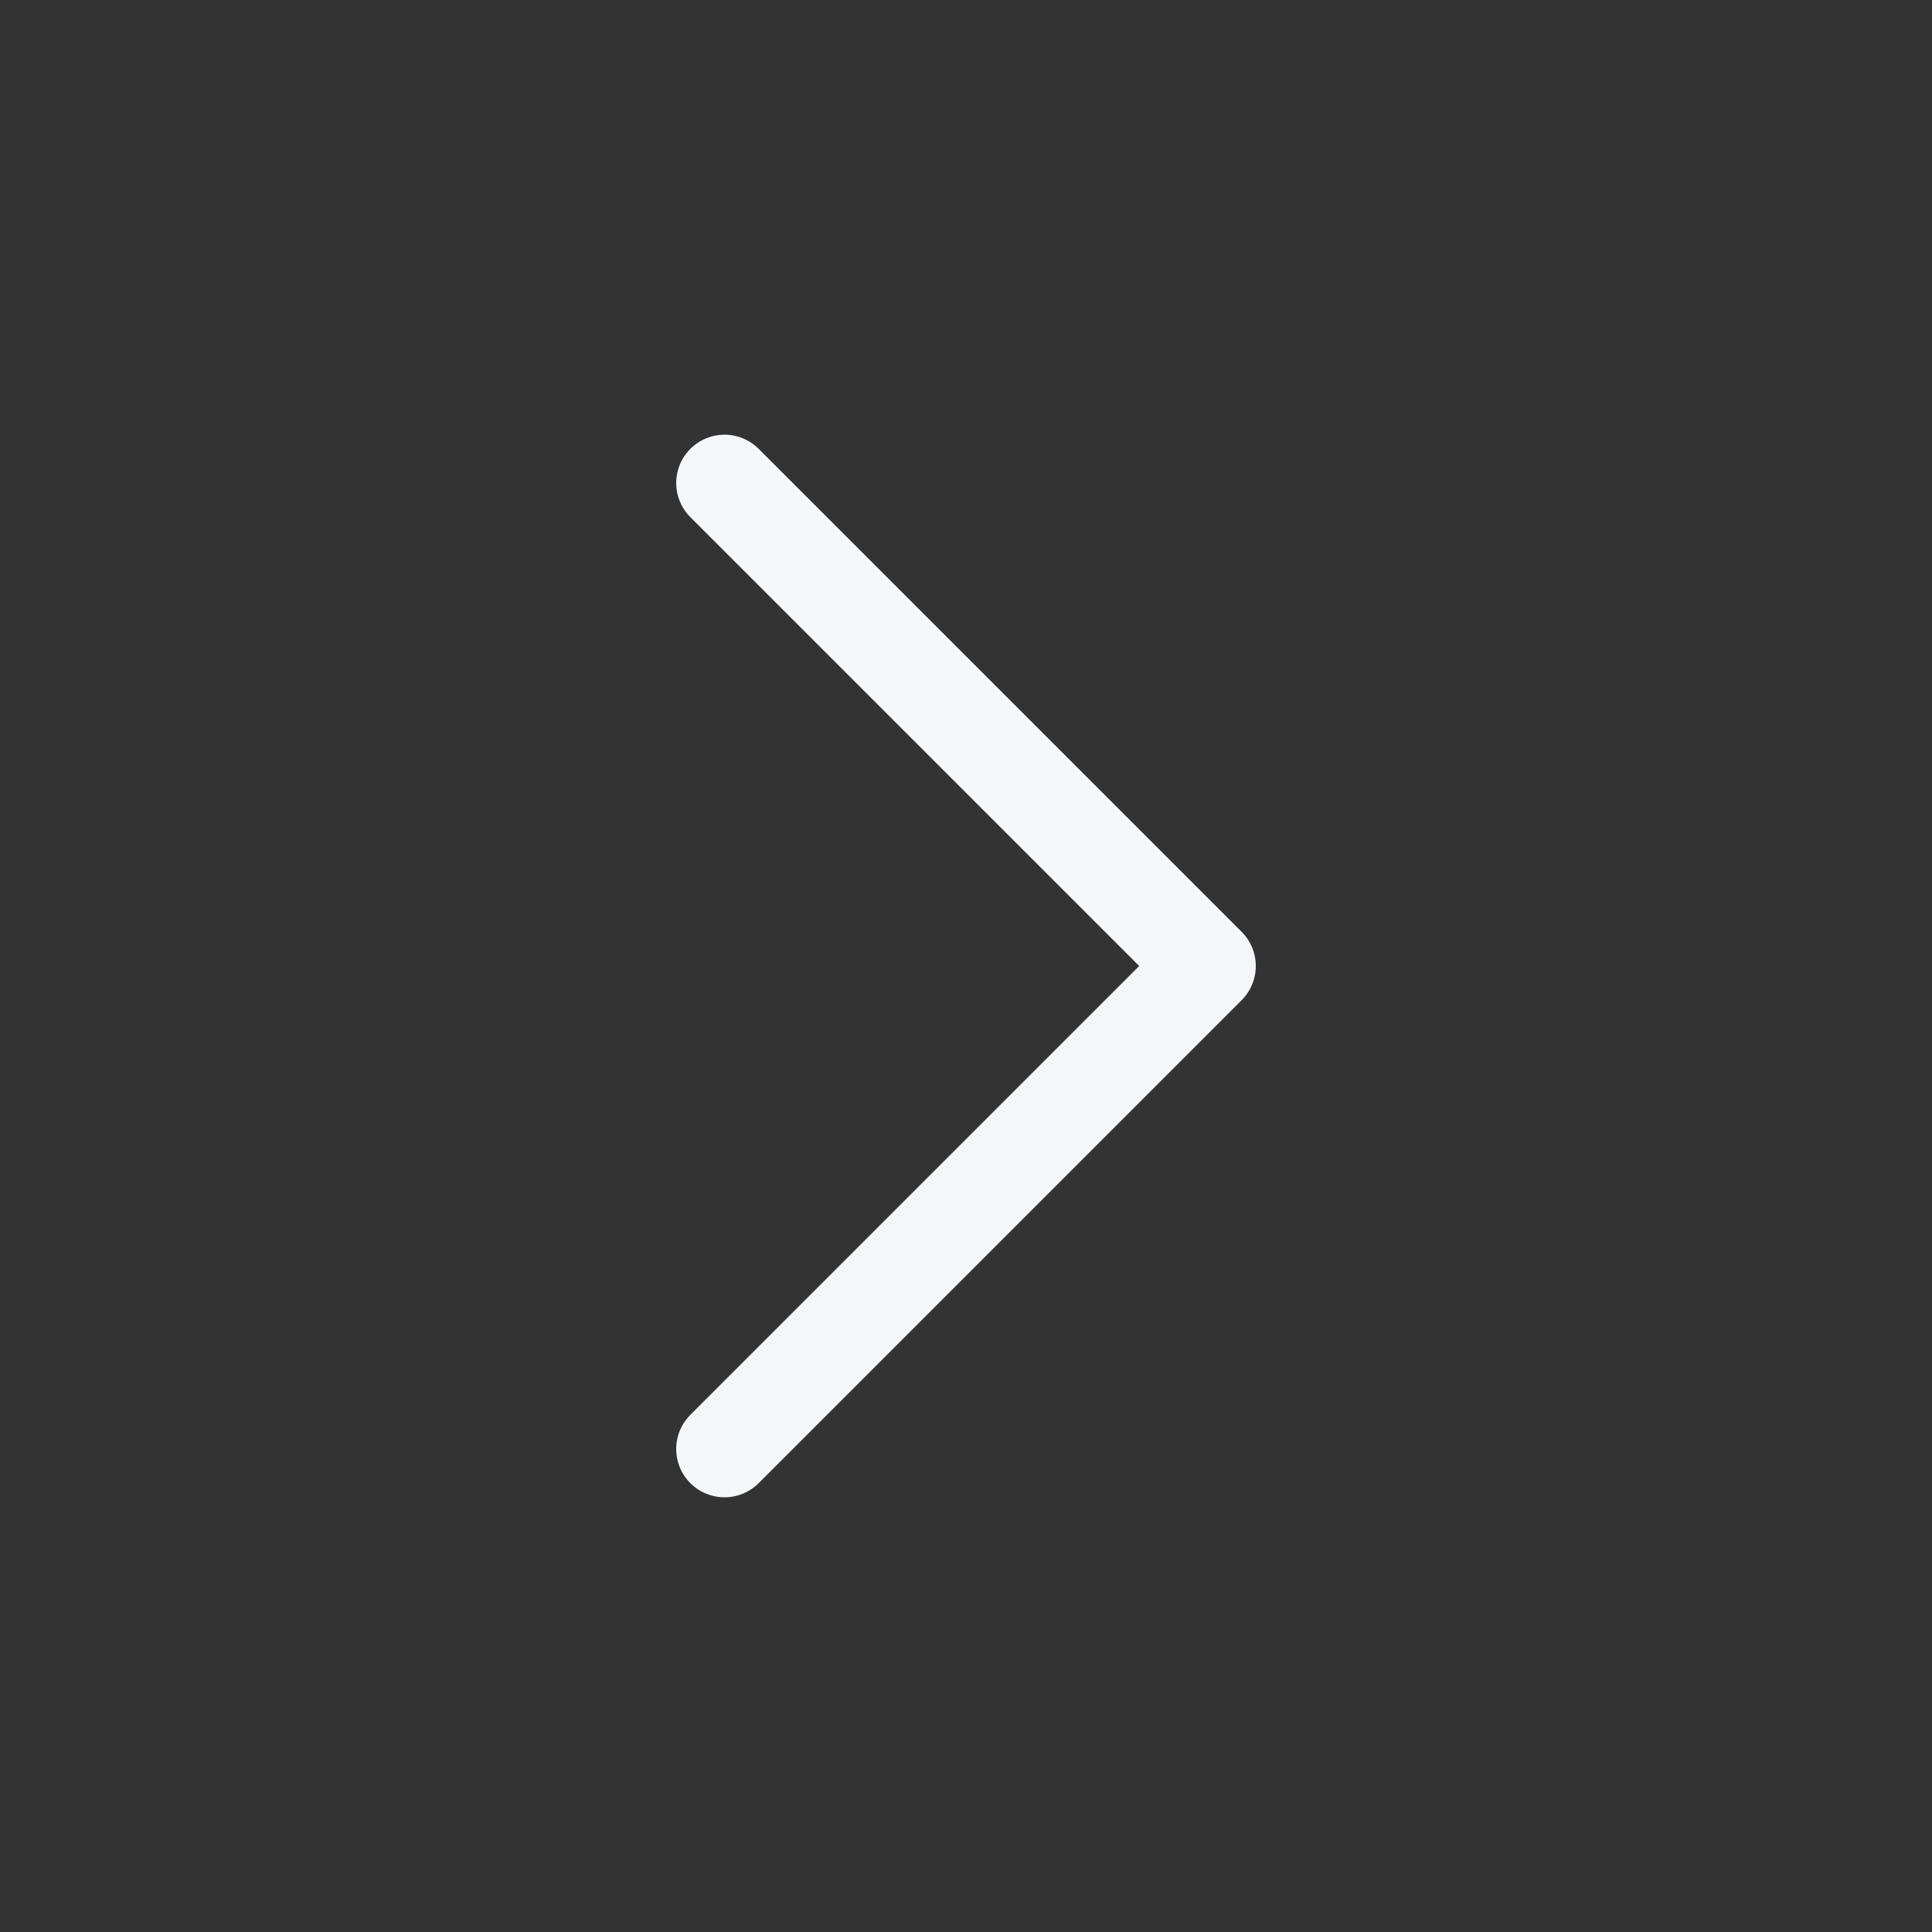 <svg width="40" height="40" viewBox="0 0 40 40" fill="none" xmlns="http://www.w3.org/2000/svg">
<rect x="0" y="0" width="40" height="40" fill="#333333" stroke="none"/>
<path d="M15 30L25 20L15 10" stroke="#F4F6F9" stroke-width="2" stroke-linecap="round" stroke-linejoin="round"/>
</svg>
